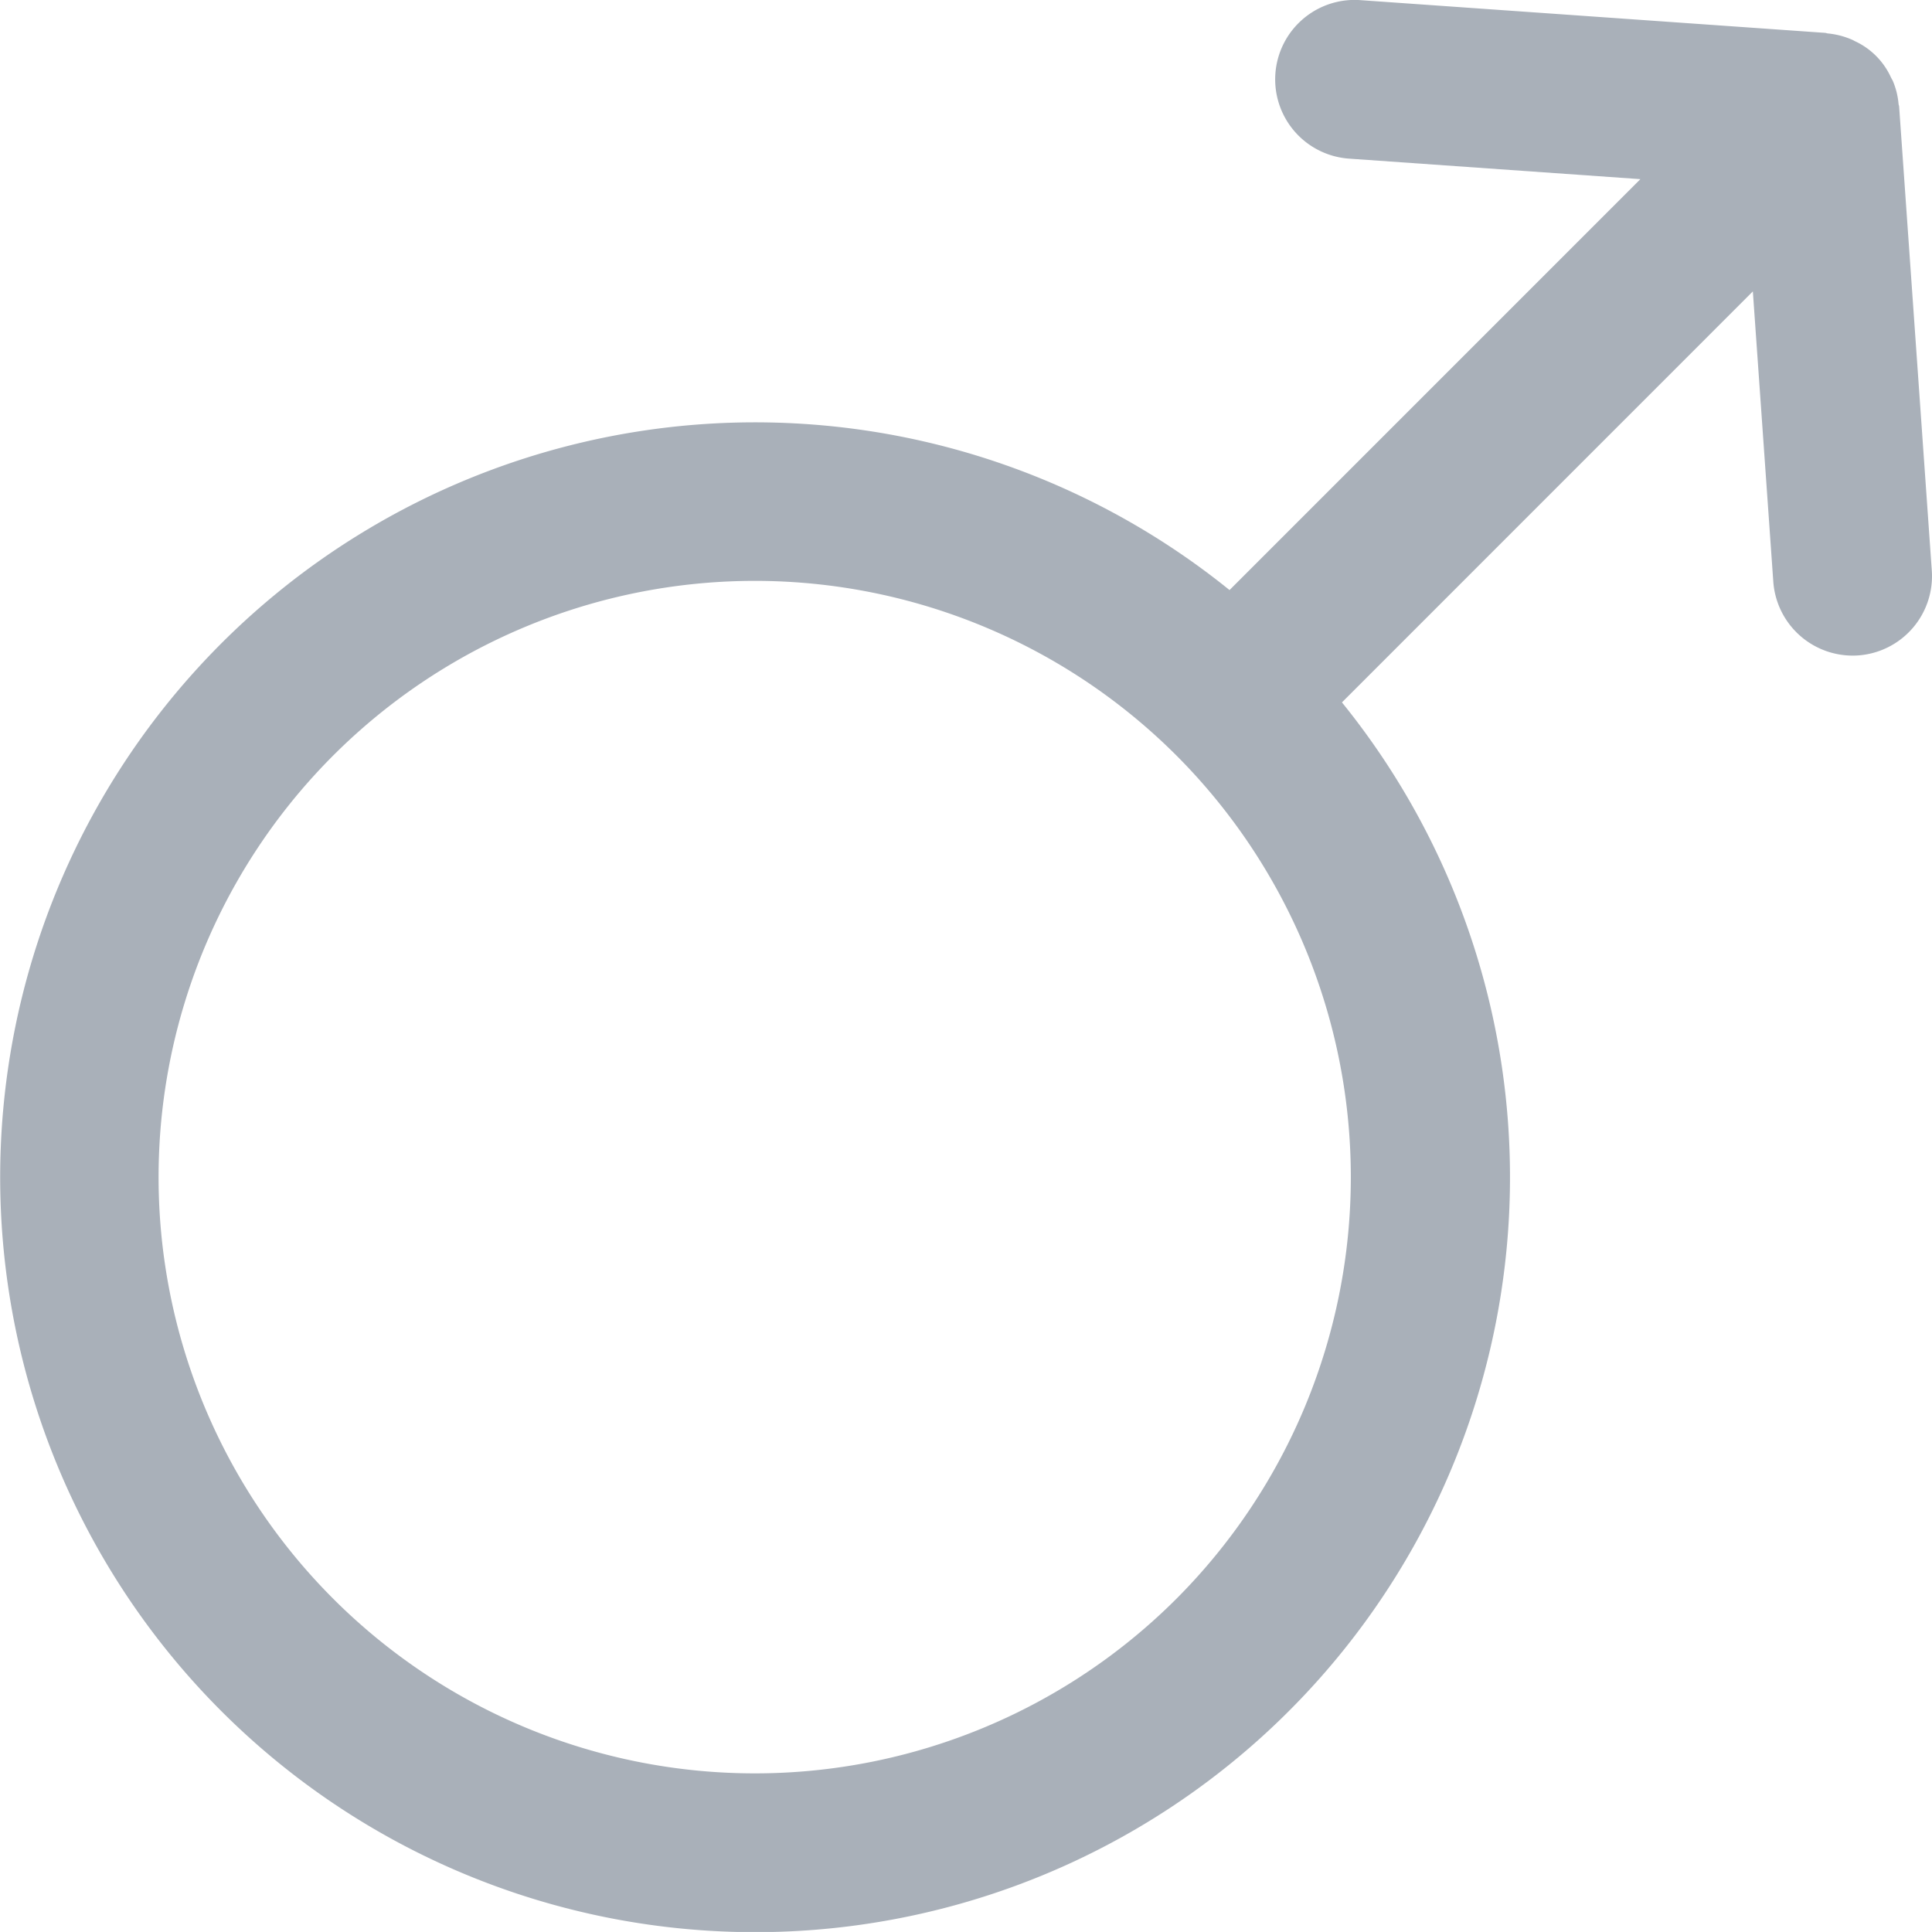 <svg xmlns="http://www.w3.org/2000/svg" width="48.001" height="48" viewBox="0 0 48.001 48">
  <g id="urolog_icon" data-name="urolog icon" transform="translate(-456 -269)">
    <path id="Path_40" data-name="Path 40" d="M294.869,179.843c-.01-.025-.027-.048-.036-.071a1.824,1.824,0,0,0-.888-.888c-.025-.012-.046-.027-.073-.037a1.955,1.955,0,0,0-.612-.157.422.422,0,0,0-.051-.013l-11.532-.812a1.974,1.974,0,1,0-.276,3.938l7.212.508L278.405,192.52a18.756,18.756,0,1,0,2.793,2.791L291.407,185.1l.508,7.212a1.978,1.978,0,0,0,2.108,1.832,1.975,1.975,0,0,0,1.83-2.108l-.812-11.532a.329.329,0,0,0-.013-.05,1.87,1.87,0,0,0-.157-.615Zm-17.783,37.738a14.814,14.814,0,1,1,0-20.95A14.829,14.829,0,0,1,277.086,217.581Z" transform="translate(208.143 91.14)" fill="#a9b0b9"/>
  </g>
</svg>
